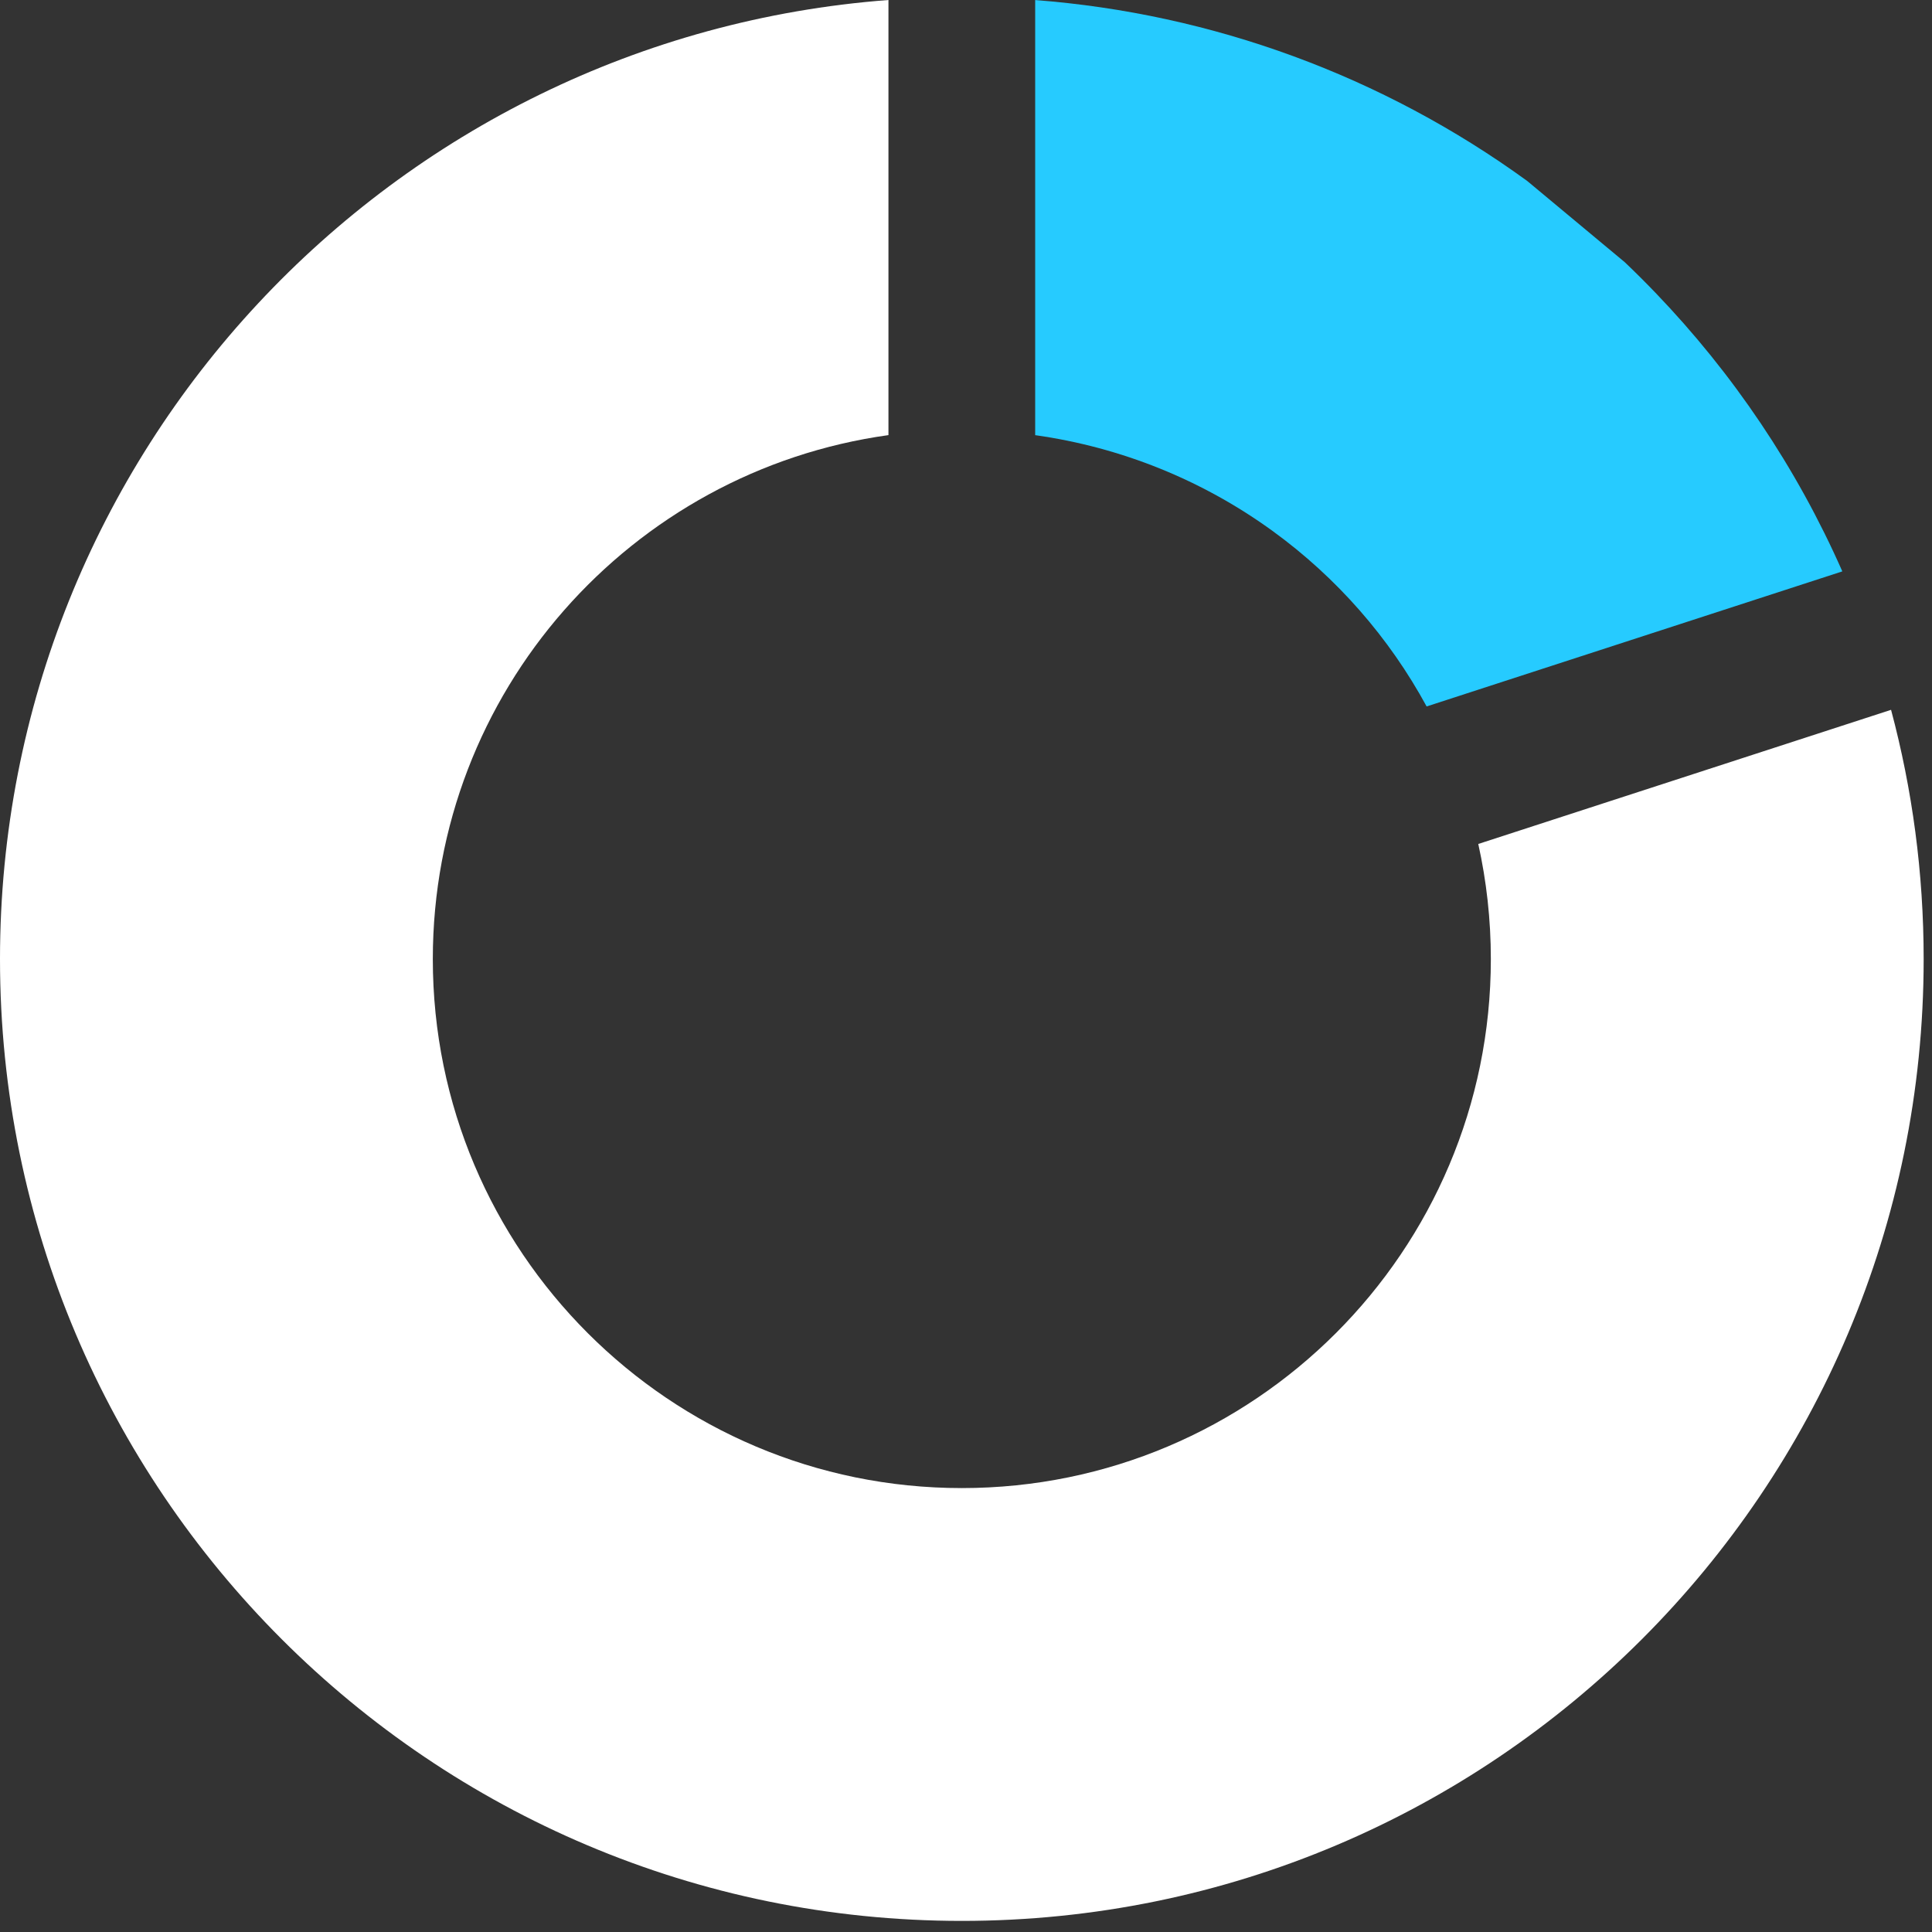 <svg width="79" height="79" viewBox="0 0 79 79" fill="none" xmlns="http://www.w3.org/2000/svg">
<rect x="0" y="0" width="79" height="79" fill="#333333" stroke="none"/>
<path d="M60.447 34.51C60.783 36.025 60.961 37.6 60.961 39.217C60.961 51.163 51.276 60.848 39.329 60.848C27.383 60.848 17.698 51.163 17.698 39.217C17.698 28.288 25.803 19.252 36.329 17.792V0C16.01 1.533 0 18.505 0 39.217C0 60.938 17.608 78.546 39.329 78.546C61.05 78.546 78.659 60.938 78.659 39.217C78.659 35.692 78.195 32.276 77.326 29.025L60.447 34.51Z" fill="white"/>
<path d="M75.333 23.364L58.335 28.887C56.805 26.073 54.662 23.619 52.044 21.717C49.164 19.624 45.825 18.284 42.329 17.794V0.002C49.571 0.556 56.539 3.107 62.447 7.399L66.439 10.723C66.867 11.13 67.284 11.546 67.692 11.971C70.862 15.27 73.462 19.12 75.333 23.364Z" fill="#26CBFF"/>
</svg>
